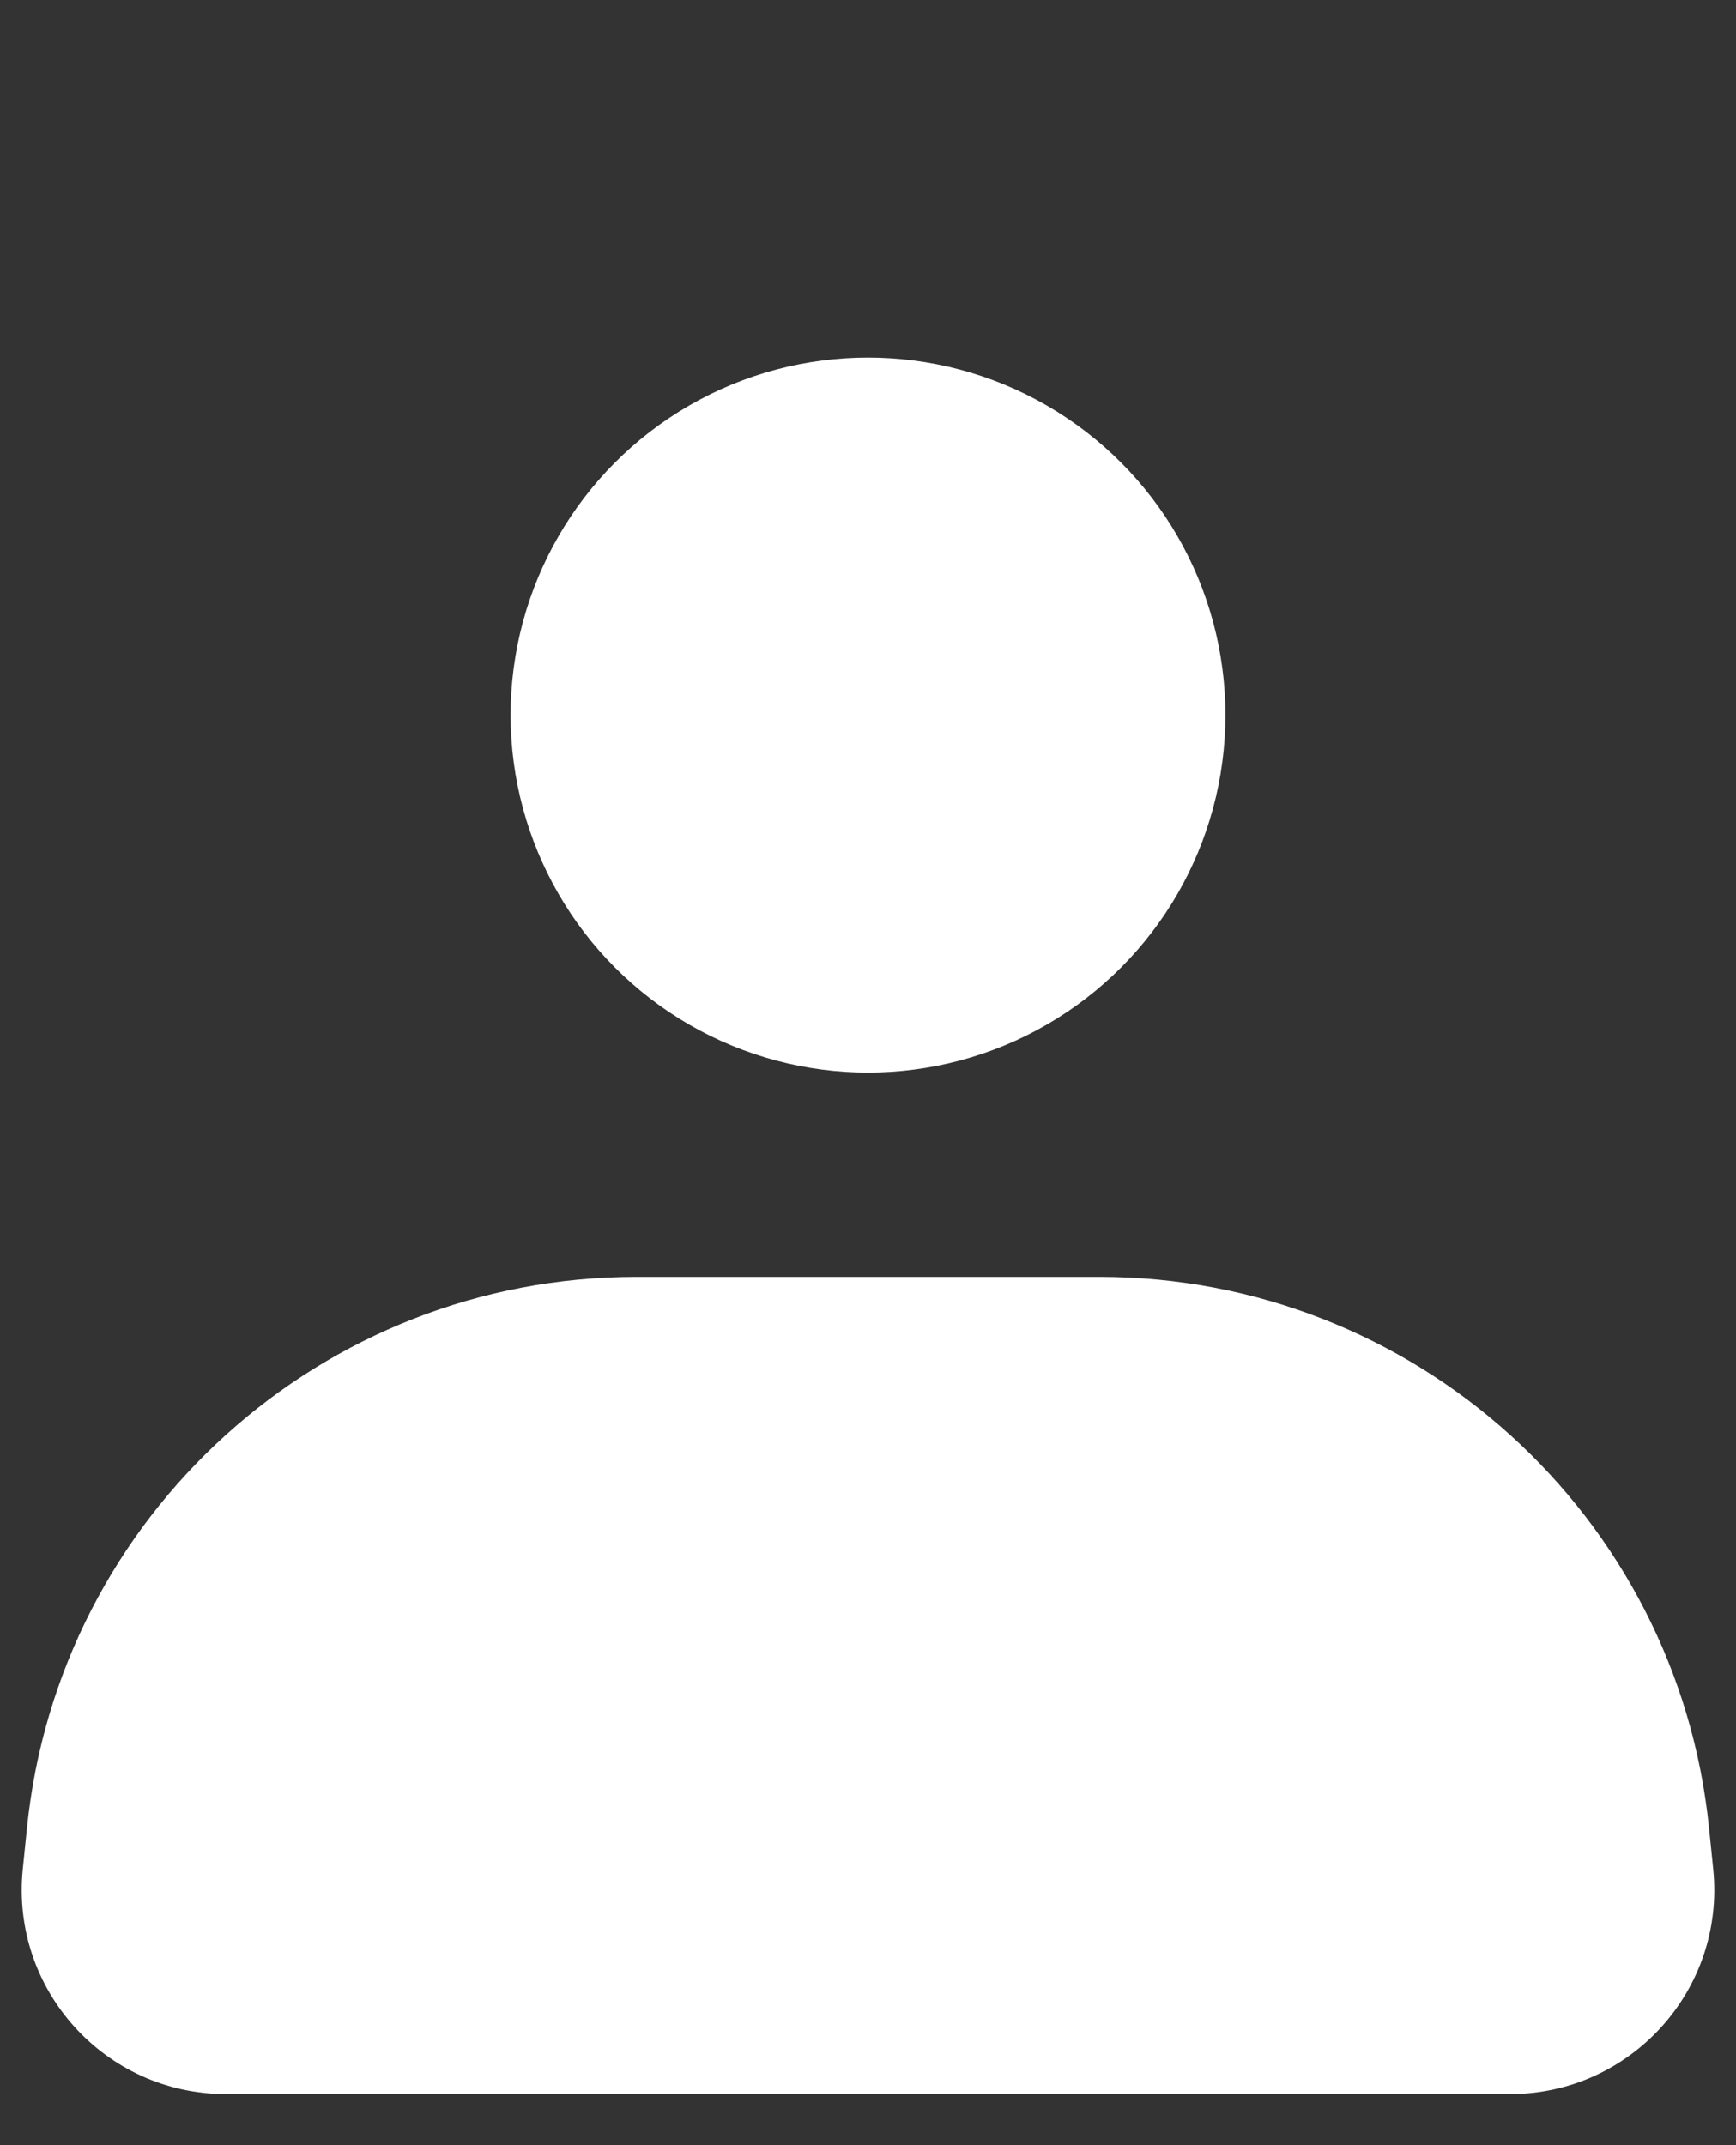 <svg width="17" height="21" viewBox="0 0 17 21" fill="none" xmlns="http://www.w3.org/2000/svg"><rect x="0" y="0" width="17" height="21" fill="#333333" stroke="none"/><path d="M.264 17.896C.574 14.832 3.153 12.5 6.233 12.5H10.767C13.847 12.5 16.426 14.832 16.736 17.896L16.777 18.299C16.896 19.477 15.972 20.5 14.787 20.5H2.213C1.028 20.5.104 19.477.223 18.299L.264 17.896z" fill="#fff"/><circle cx="8.5" cy="7" r="3.5" fill="#fff"/></svg>